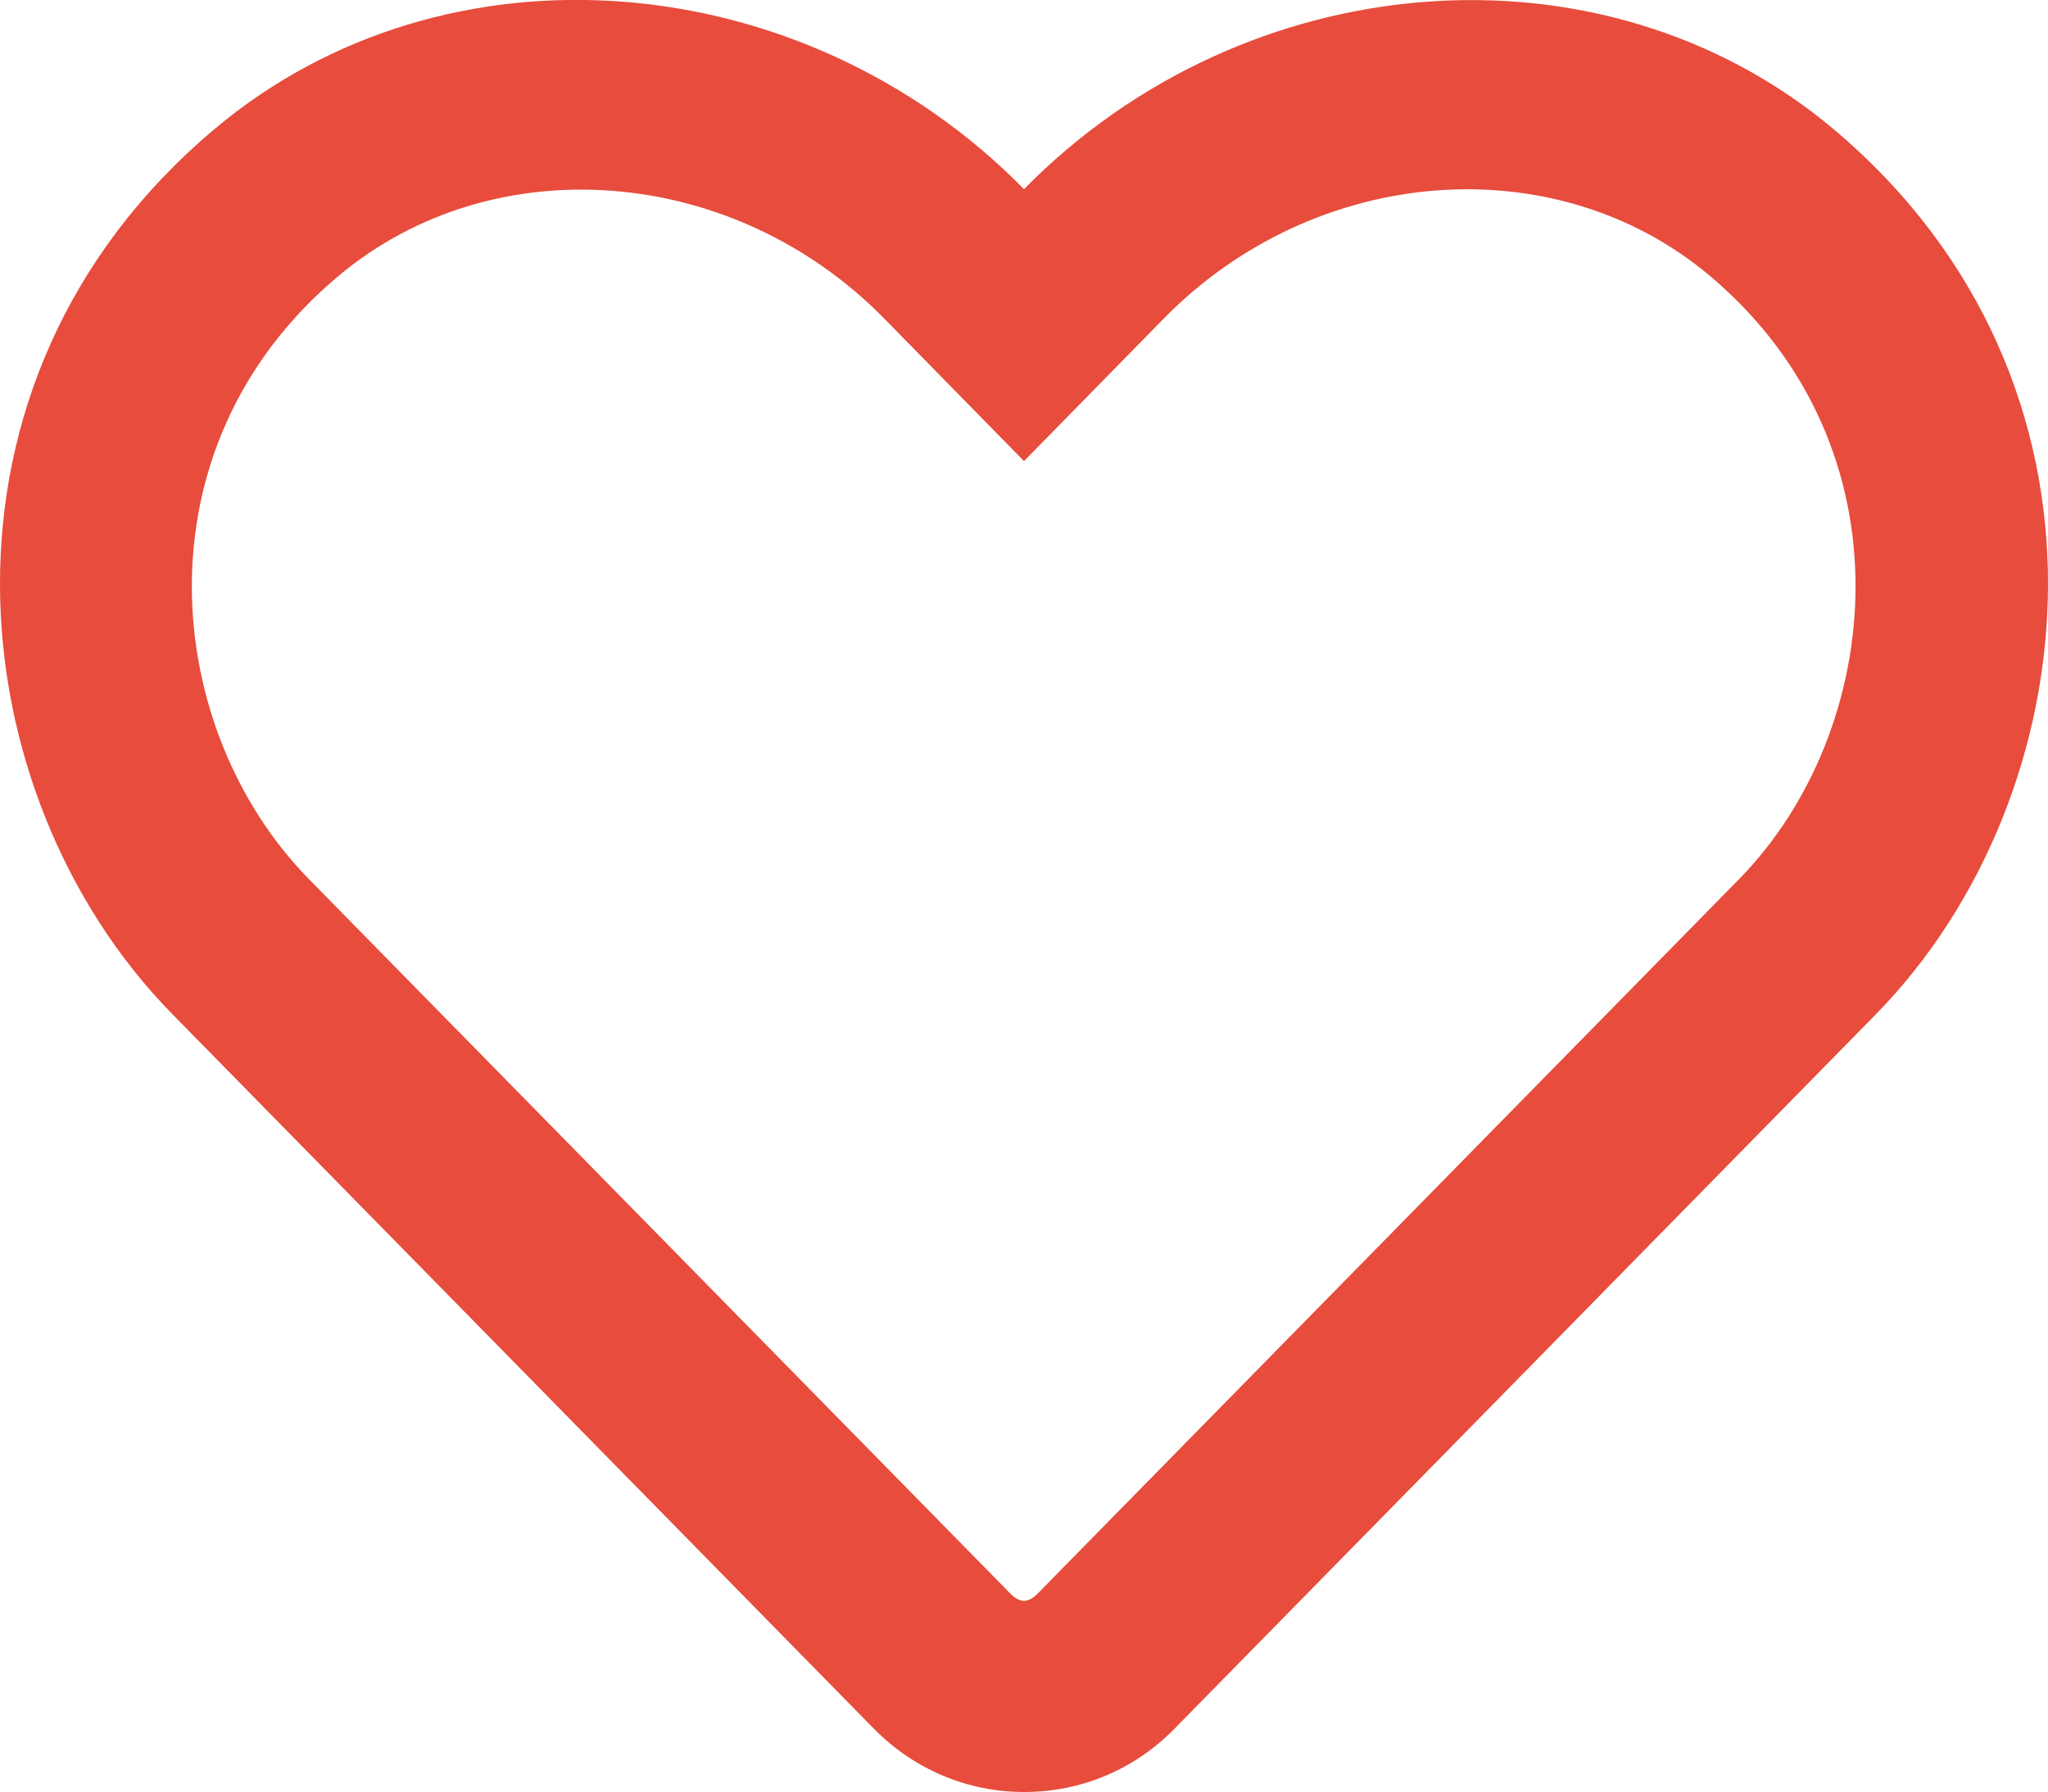 <?xml version="1.0" encoding="utf-8"?>
<!-- Generator: Adobe Illustrator 23.0.5, SVG Export Plug-In . SVG Version: 6.00 Build 0)  -->
<svg version="1.1" id="Слой_1" focusable="false"
	 xmlns="http://www.w3.org/2000/svg" xmlns:xlink="http://www.w3.org/1999/xlink" x="0px" y="0px" viewBox="0 0 512 448.1"
	 style="enable-background:new 0 0 512 448.1;" xml:space="preserve">
<style type="text/css">
	.st0{fill:#E74C3C;}
</style>
<path class="st0" d="M458.4,32.3C400.6-16.3,311.3-9,256,47.3C200.7-9,111.4-16.4,53.6,32.3C-21.6,95.6-10.6,198.8,43,253.5
	l175.4,178.7c10,10.2,23.4,15.9,37.6,15.9c14.3,0,27.6-5.6,37.6-15.8L469,253.6C522.5,198.9,533.7,95.7,458.4,32.3z M434.8,219.8
	L259.4,398.5c-2.4,2.4-4.4,2.4-6.8,0L77.2,219.8c-36.5-37.2-43.9-107.6,7.3-150.7c38.9-32.7,98.9-27.8,136.5,10.5l35,35.7l35-35.7
	c37.8-38.5,97.8-43.2,136.5-10.6C478.6,112.1,471,182.9,434.8,219.8L434.8,219.8z"/>
</svg>
